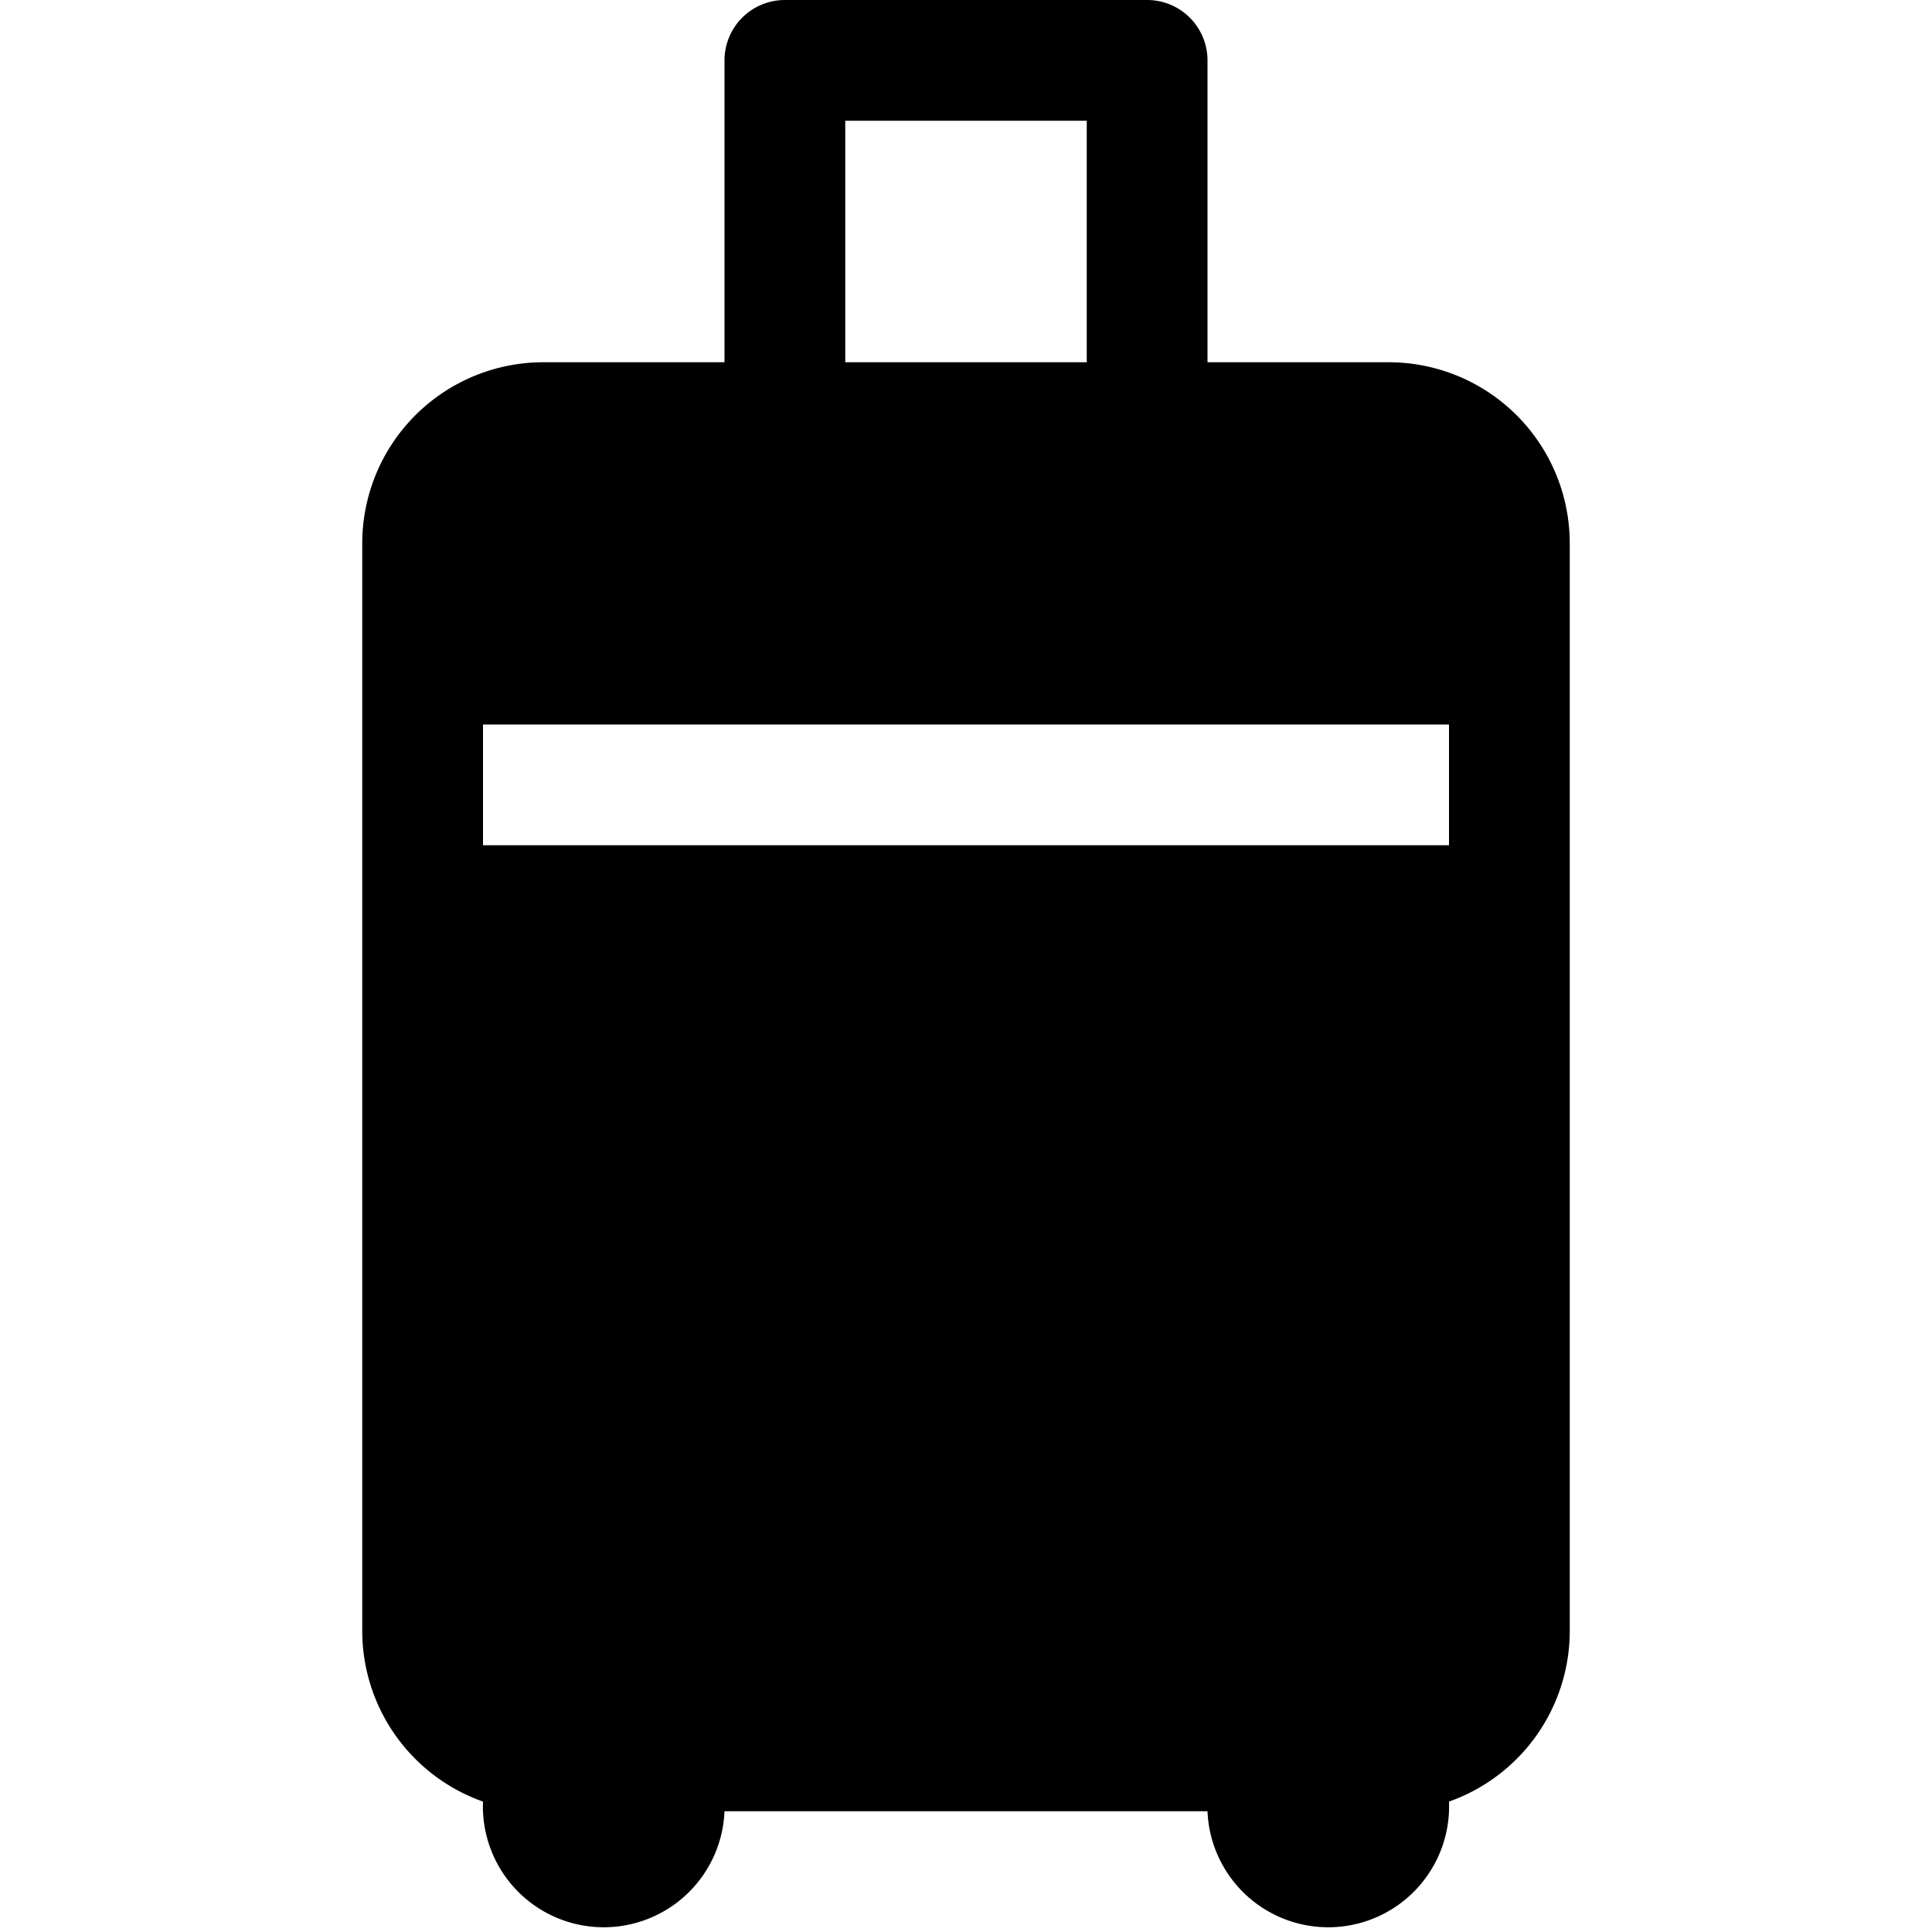<svg xmlns="http://www.w3.org/2000/svg" width="16" height="16" viewBox="0 0 16 16" id="icon"><path d="M6.5 0a.5.5 0 0 0-.5.5V3H4.5A1.5 1.5 0 0 0 3 4.5v9a1.5 1.5 0 0 0 1 1.42A1 1 0 1 0 6 15h4a1 1 0 1 0 2-.08 1.5 1.5 0 0 0 1-1.42v-9A1.5 1.5 0 0 0 11.5 3H10V.5a.5.5 0 0 0-.5-.5zM9 3H7V1h2zM4 7V6h8v1z"/></svg>
